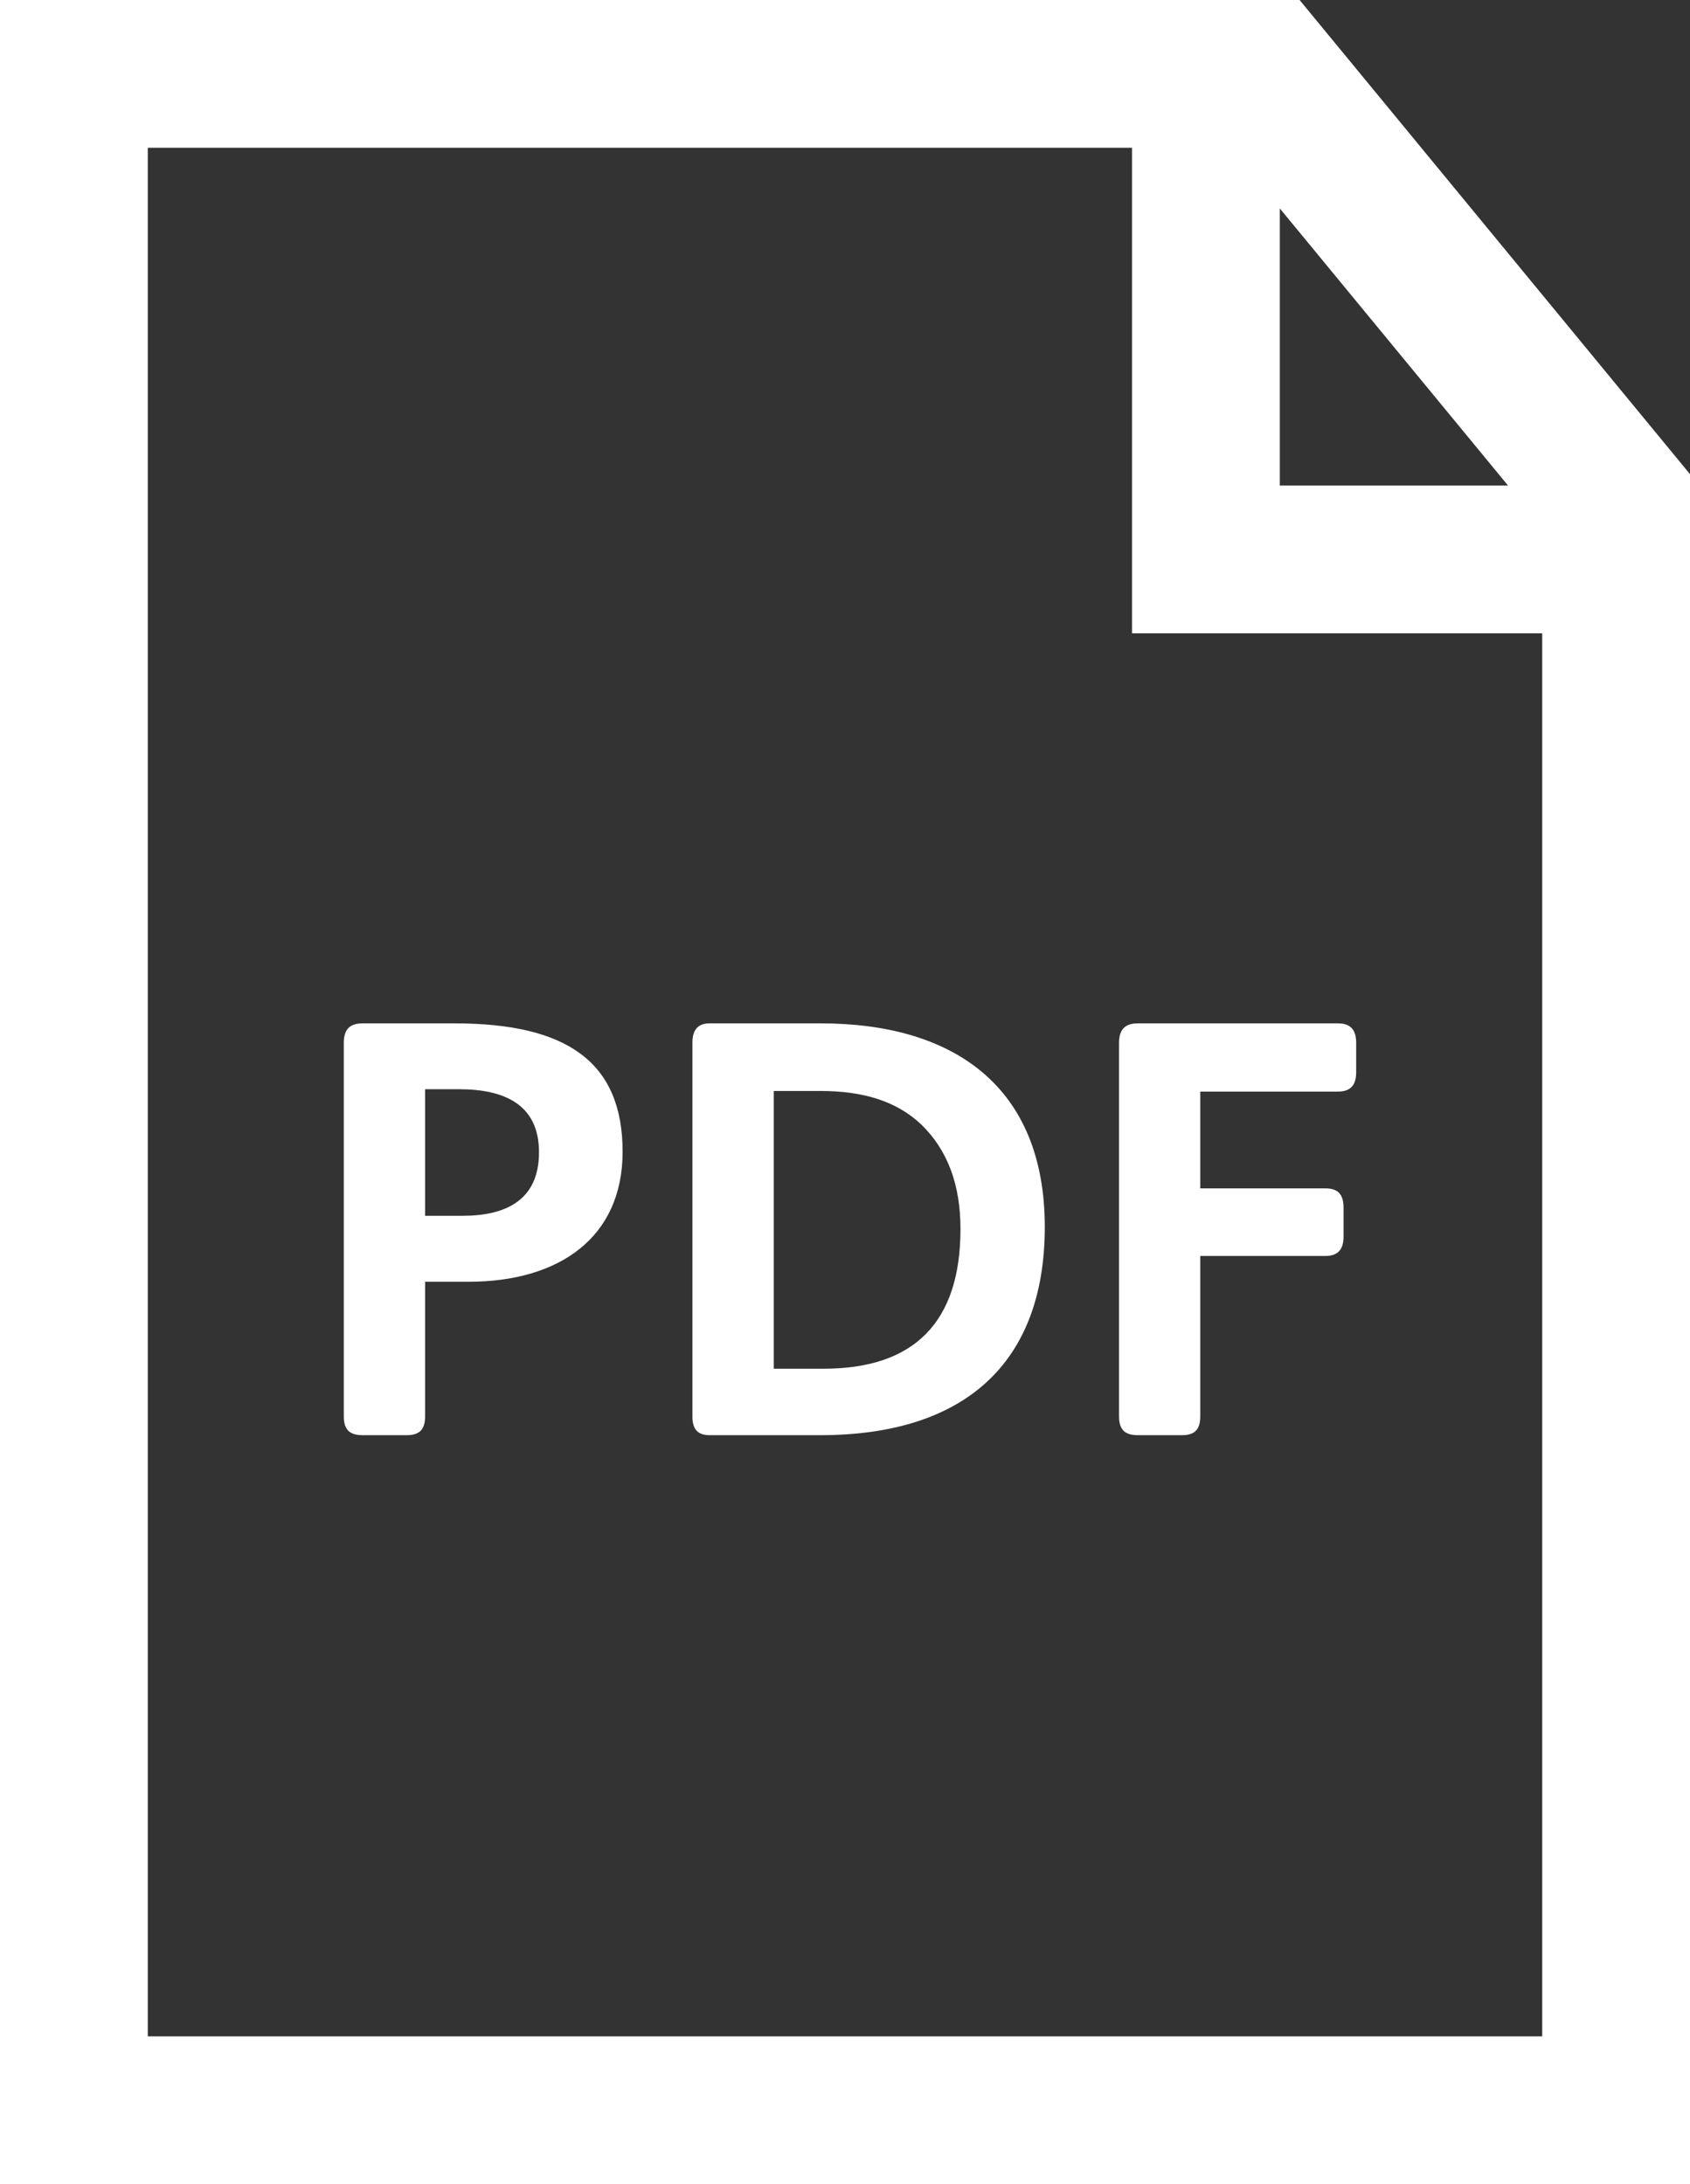 <?xml version="1.0" encoding="iso-8859-1"?>
<!-- Generator: Adobe Illustrator 16.0.0, SVG Export Plug-In . SVG Version: 6.00 Build 0)  -->
<!DOCTYPE svg PUBLIC "-//W3C//DTD SVG 1.1//EN" "http://www.w3.org/Graphics/SVG/1.1/DTD/svg11.dtd">
<svg version="1.1" id="Layer_1" xmlns="http://www.w3.org/2000/svg" xmlns:xlink="http://www.w3.org/1999/xlink" x="0px" y="0px"
	 width="19.142px" height="24.74px" viewBox="0 0 19.142 24.74" style="enable-background:new 0 0 19.142 24.74;"
	 xml:space="preserve">
<rect x="0" y="0" width="19.142" height="24.74" fill="#333333" stroke="none"/>
<g>
	<path style="fill:#FFFFFF;" d="M14.72,0H0v24.74h19.142V5.371L14.72,0z M14.496,2.361L17.081,5.5h-2.585V2.361z M1.674,23.066
		V1.674h11.148v5.5h4.646v15.893H1.674z"/>
	<path style="fill:#FFFFFF;" d="M5.146,11.592H4.108c-0.15,0-0.214,0.072-0.214,0.222v4.229c0,0.15,0.064,0.214,0.214,0.214h0.499
		c0.143,0,0.208-0.063,0.208-0.214v-1.524h0.492c1.025,0,1.745-0.499,1.745-1.473C7.052,12.021,6.41,11.592,5.146,11.592z
		 M5.236,13.772H4.815v-1.434h0.382c0.519,0,0.908,0.175,0.908,0.714C6.105,13.591,5.736,13.772,5.236,13.772z"/>
	<path style="fill:#FFFFFF;" d="M9.296,11.592H8.037c-0.129,0-0.194,0.072-0.194,0.215v4.242c0,0.145,0.065,0.208,0.194,0.208H9.29
		c1.629,0,2.544-0.811,2.544-2.36C11.833,12.307,10.801,11.592,9.296,11.592z M9.329,15.504H8.764v-3.146h0.532
		c0.467,0,0.856,0.109,1.142,0.383c0.292,0.285,0.441,0.674,0.441,1.18C10.879,14.979,10.354,15.504,9.329,15.504z"/>
	<path style="fill:#FFFFFF;" d="M15.153,11.592h-2.265c-0.148,0-0.213,0.072-0.213,0.222v4.229c0,0.15,0.064,0.214,0.213,0.214h0.5
		c0.143,0,0.207-0.063,0.207-0.214v-1.816h1.415c0.143,0,0.208-0.071,0.208-0.221v-0.324c0-0.156-0.065-0.221-0.208-0.221h-1.415
		v-1.096h1.558c0.144,0,0.208-0.072,0.208-0.221v-0.331C15.361,11.664,15.296,11.592,15.153,11.592z"/>
</g>
</svg>

